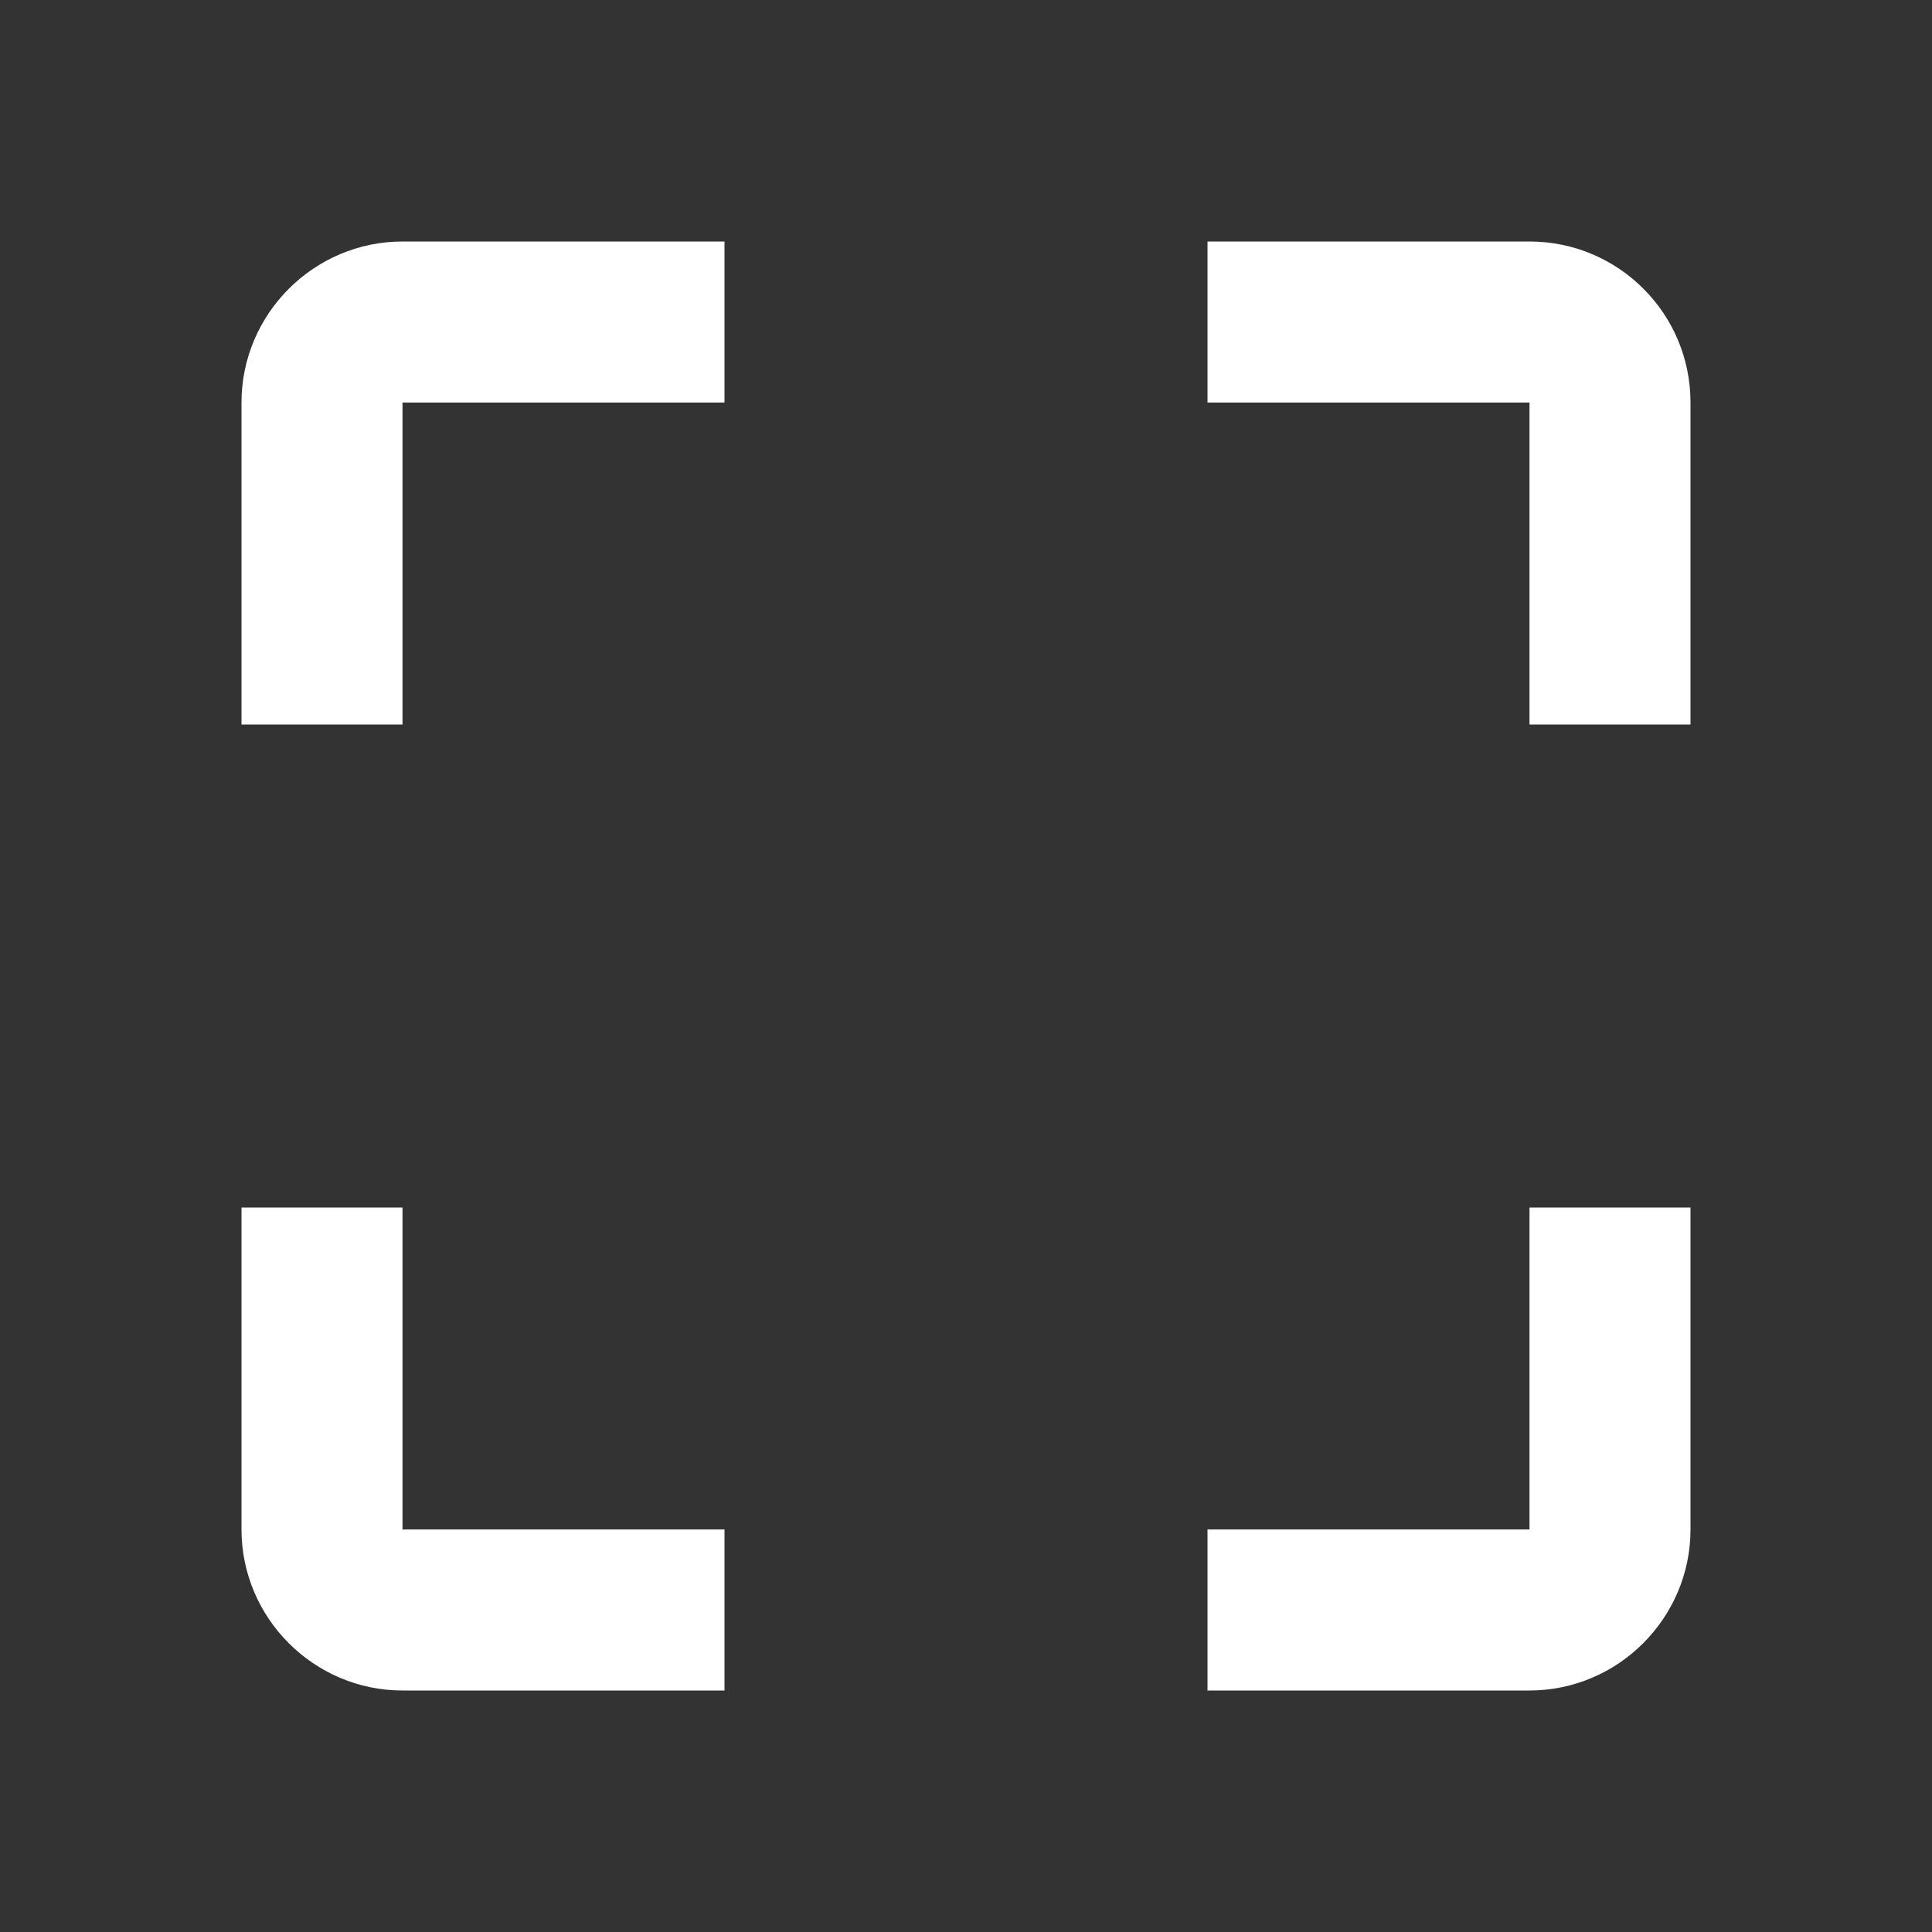 <?xml version="1.0" encoding="UTF-8"?><!DOCTYPE svg PUBLIC "-//W3C//DTD SVG 1.1//EN" "http://www.w3.org/Graphics/SVG/1.1/DTD/svg11.dtd"><svg xmlns="http://www.w3.org/2000/svg" xmlns:xlink="http://www.w3.org/1999/xlink" version="1.1" width="512" height="512" viewBox="0 0 512 512"><rect x="0" y="0" width="512" height="512" fill="#333333" stroke="none"/>    <path fill="#ffffff" transform="scale(1, -1) translate(0, -448)" glyph-name="crop-free" unicode="&#xF19F;" horiz-adv-x="512" d=" M405.333 384H320V341.333H405.333V256H448V341.333C448 365.013 428.8 384 405.333 384M405.333 42.667H320V0H405.333C428.8 0 448 19.2 448 42.667V128H405.333M106.667 128H64V42.667C64 19.2 83.2 0 106.667 0H192V42.667H106.667M64 341.333V256H106.667V341.333H192V384H106.667C83.2 384 64 364.8 64 341.333z" /></svg>